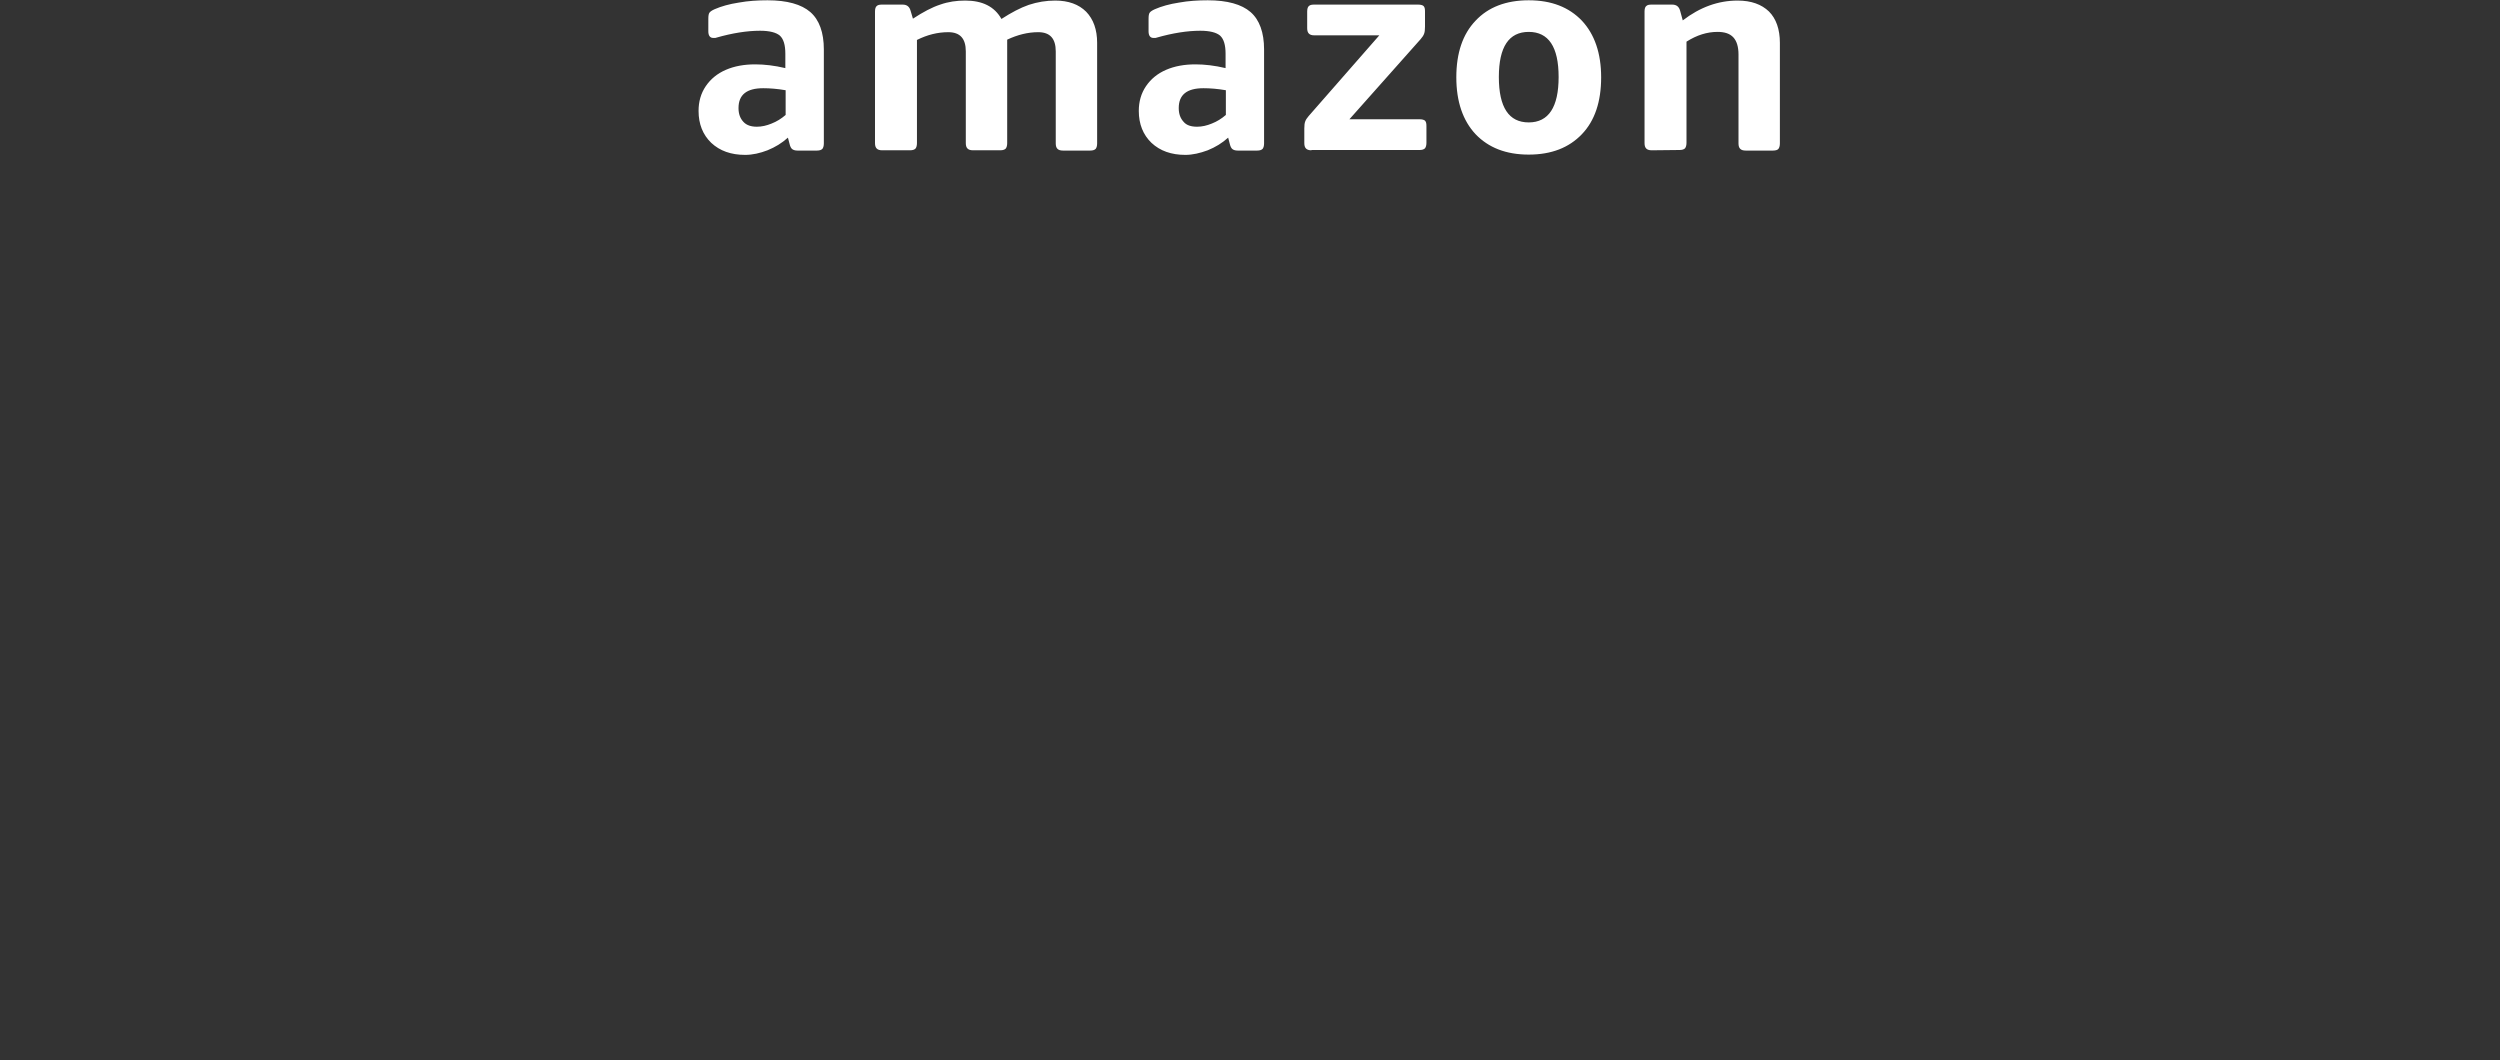 <?xml version="1.0" encoding="utf-8"?>
<!-- Generator: Adobe Illustrator 24.1.0, SVG Export Plug-In . SVG Version: 6.00 Build 0)  -->
<svg version="1.1" id="Layer_1" xmlns="http://www.w3.org/2000/svg" xmlns:xlink="http://www.w3.org/1999/xlink" x="0px" y="0px"
	 viewBox="0 0 870 369" style="enable-background:new 0 0 870 369;" xml:space="preserve">
<rect x="0" y="0" width="870" height="369" fill="#333333" stroke="none"/>
<style type="text/css">
	.st0{fill:#FFFFFF;}
</style>
<path class="st0" d="M263.4,44.1c1.7,0,3.4-0.4,5.1-1.1c1.8-0.7,3.4-1.7,4.9-3v-8.6c-2.9-0.5-5.5-0.7-7.8-0.7
	c-5.8,0-8.6,2.3-8.6,6.9c0,2.1,0.6,3.6,1.7,4.8S261.4,44.1,263.4,44.1 M259.3,53.9c-4.9,0-8.8-1.4-11.8-4.2
	c-2.9-2.8-4.4-6.5-4.4-11.1c0-3.2,0.8-6.1,2.5-8.6s4-4.4,7-5.7s6.4-1.9,10.2-1.9c3.2,0,6.7,0.4,10.5,1.3v-5c0-3-0.6-5.1-1.9-6.3
	c-1.3-1.1-3.6-1.7-6.9-1.7c-4.5,0-9.6,0.8-15.2,2.4c-0.2,0.1-0.4,0.1-0.6,0.1h-0.5c-1.1,0-1.7-0.8-1.7-2.3V6.6
	c0-1.1,0.1-1.8,0.4-2.2s0.9-0.8,1.8-1.2c2.3-1,5.1-1.8,8.4-2.3c3.3-0.6,6.6-0.8,10-0.8c6.8,0,11.8,1.4,14.9,4.1s4.7,7.1,4.7,13v32.7
	c0,0.9-0.2,1.5-0.5,1.9c-0.4,0.4-1,0.6-1.9,0.6h-6.8c-0.8,0-1.4-0.2-1.8-0.5s-0.7-0.9-0.9-1.7l-0.6-2.3c-2.1,1.9-4.4,3.3-7.1,4.4
	C264.5,53.3,261.9,53.9,259.3,53.9L259.3,53.9z M307,52.3c-0.9,0-1.5-0.2-1.9-0.6s-0.6-1-0.6-1.9V4c0-0.9,0.2-1.6,0.6-1.9
	c0.4-0.4,1-0.5,1.9-0.5h7.1c1.5,0,2.4,0.7,2.8,2.2l0.8,2.7c3.5-2.3,6.7-4,9.5-4.9c2.8-1,5.7-1.4,8.7-1.4c6,0,10.2,2.1,12.6,6.4
	c3.4-2.2,6.6-3.9,9.5-4.9c3-1,6.1-1.5,9.2-1.5c4.6,0,8.2,1.3,10.8,3.9c2.5,2.6,3.8,6.2,3.8,10.8v35c0,0.9-0.2,1.5-0.5,1.9
	c-0.4,0.4-1,0.6-1.9,0.6h-9.5c-0.9,0-1.5-0.2-1.9-0.6s-0.6-1-0.6-1.9v-32c0-4.5-2-6.7-6.1-6.7c-3.6,0-7.2,0.9-10.8,2.6v36
	c0,0.9-0.2,1.5-0.5,1.9c-0.4,0.4-1,0.6-1.9,0.6h-9.5c-0.9,0-1.5-0.2-1.9-0.6s-0.6-1-0.6-1.9V17.9c0-4.5-2-6.7-6.1-6.7
	c-3.7,0-7.3,0.9-10.9,2.7v35.9c0,0.9-0.2,1.5-0.5,1.9c-0.4,0.4-1,0.6-1.9,0.6L307,52.3 M416.6,44.1c1.7,0,3.4-0.4,5.1-1.1
	c1.8-0.7,3.4-1.7,4.9-3v-8.6c-2.9-0.5-5.5-0.7-7.8-0.7c-5.8,0-8.6,2.3-8.6,6.9c0,2.1,0.6,3.6,1.7,4.8
	C412.9,43.6,414.5,44.1,416.6,44.1 M412.5,53.9c-4.9,0-8.8-1.4-11.8-4.2c-2.9-2.8-4.4-6.5-4.4-11.1c0-3.2,0.8-6.1,2.5-8.6
	s4-4.4,7-5.7s6.4-1.9,10.2-1.9c3.2,0,6.7,0.4,10.5,1.3v-5c0-3-0.6-5.1-1.9-6.3c-1.3-1.1-3.6-1.7-6.9-1.7c-4.5,0-9.6,0.8-15.2,2.4
	c-0.2,0.1-0.4,0.1-0.6,0.1h-0.5c-1.1,0-1.7-0.8-1.7-2.3V6.6c0-1.1,0.1-1.8,0.4-2.2s0.9-0.8,1.8-1.2c2.3-1,5.1-1.8,8.4-2.3
	c3.3-0.6,6.6-0.8,10-0.8c6.8,0,11.8,1.4,14.9,4.1s4.7,7.1,4.7,13v32.7c0,0.9-0.2,1.5-0.5,1.9c-0.4,0.4-1,0.6-1.9,0.6h-6.8
	c-0.8,0-1.4-0.2-1.8-0.5s-0.7-0.9-0.9-1.7l-0.6-2.3c-2.1,1.9-4.4,3.3-7.1,4.4C417.6,53.3,415,53.9,412.5,53.9L412.5,53.9z
	 M456.4,52.3c-0.9,0-1.5-0.2-1.9-0.6s-0.6-1-0.6-1.9v-5.1c0-1.1,0.1-1.9,0.3-2.4c0.2-0.6,0.6-1.2,1.2-1.9L480,12.3h-22.6
	c-0.9,0-1.5-0.2-1.9-0.6s-0.6-1-0.6-1.9V4c0-0.9,0.2-1.6,0.6-1.9c0.4-0.4,1-0.5,1.9-0.5h36.1c0.9,0,1.6,0.2,1.9,0.5
	c0.4,0.4,0.5,1,0.5,1.9v5.3c0,1.1-0.1,1.9-0.3,2.4c-0.2,0.6-0.6,1.2-1.2,1.9l-24.8,27.9H494c0.9,0,1.6,0.2,1.9,0.5
	c0.4,0.4,0.5,1,0.5,1.9v5.8c0,0.9-0.2,1.5-0.5,1.9c-0.4,0.4-1,0.6-1.9,0.6h-37.6 M532,42.6c6.9,0,10.4-5.3,10.4-15.8
	s-3.5-15.7-10.4-15.7s-10.4,5.2-10.4,15.7C521.6,37.4,525.1,42.6,532,42.6 M532,53.8c-7.9,0-14-2.4-18.5-7.1
	c-4.4-4.7-6.7-11.3-6.7-19.8c0-8.4,2.2-15,6.7-19.7c4.4-4.7,10.6-7.1,18.5-7.1s14,2.4,18.5,7.1c4.4,4.7,6.7,11.3,6.7,19.7
	c0,8.5-2.2,15.1-6.7,19.8S539.9,53.8,532,53.8z M574.8,52.3c-0.9,0-1.5-0.2-1.9-0.6s-0.6-1-0.6-1.9V4c0-0.9,0.2-1.6,0.6-1.9
	c0.4-0.4,1-0.5,1.9-0.5h7.1c1.5,0,2.4,0.7,2.8,2.2l0.9,3.3c6-4.6,12.3-6.9,19.1-6.9c4.7,0,8.3,1.3,10.9,3.8
	c2.5,2.5,3.8,6.2,3.8,10.9v35c0,0.9-0.2,1.5-0.5,1.9s-1,0.6-1.9,0.6h-9.5c-0.9,0-1.5-0.2-1.9-0.6s-0.6-1-0.6-1.9V19
	c0-2.7-0.6-4.7-1.8-6s-3-1.9-5.5-1.9c-3.6,0-7.2,1.1-10.8,3.4v35.2c0,0.9-0.2,1.5-0.5,1.9c-0.4,0.4-1,0.6-1.9,0.6L574.8,52.3"/>
</svg>
